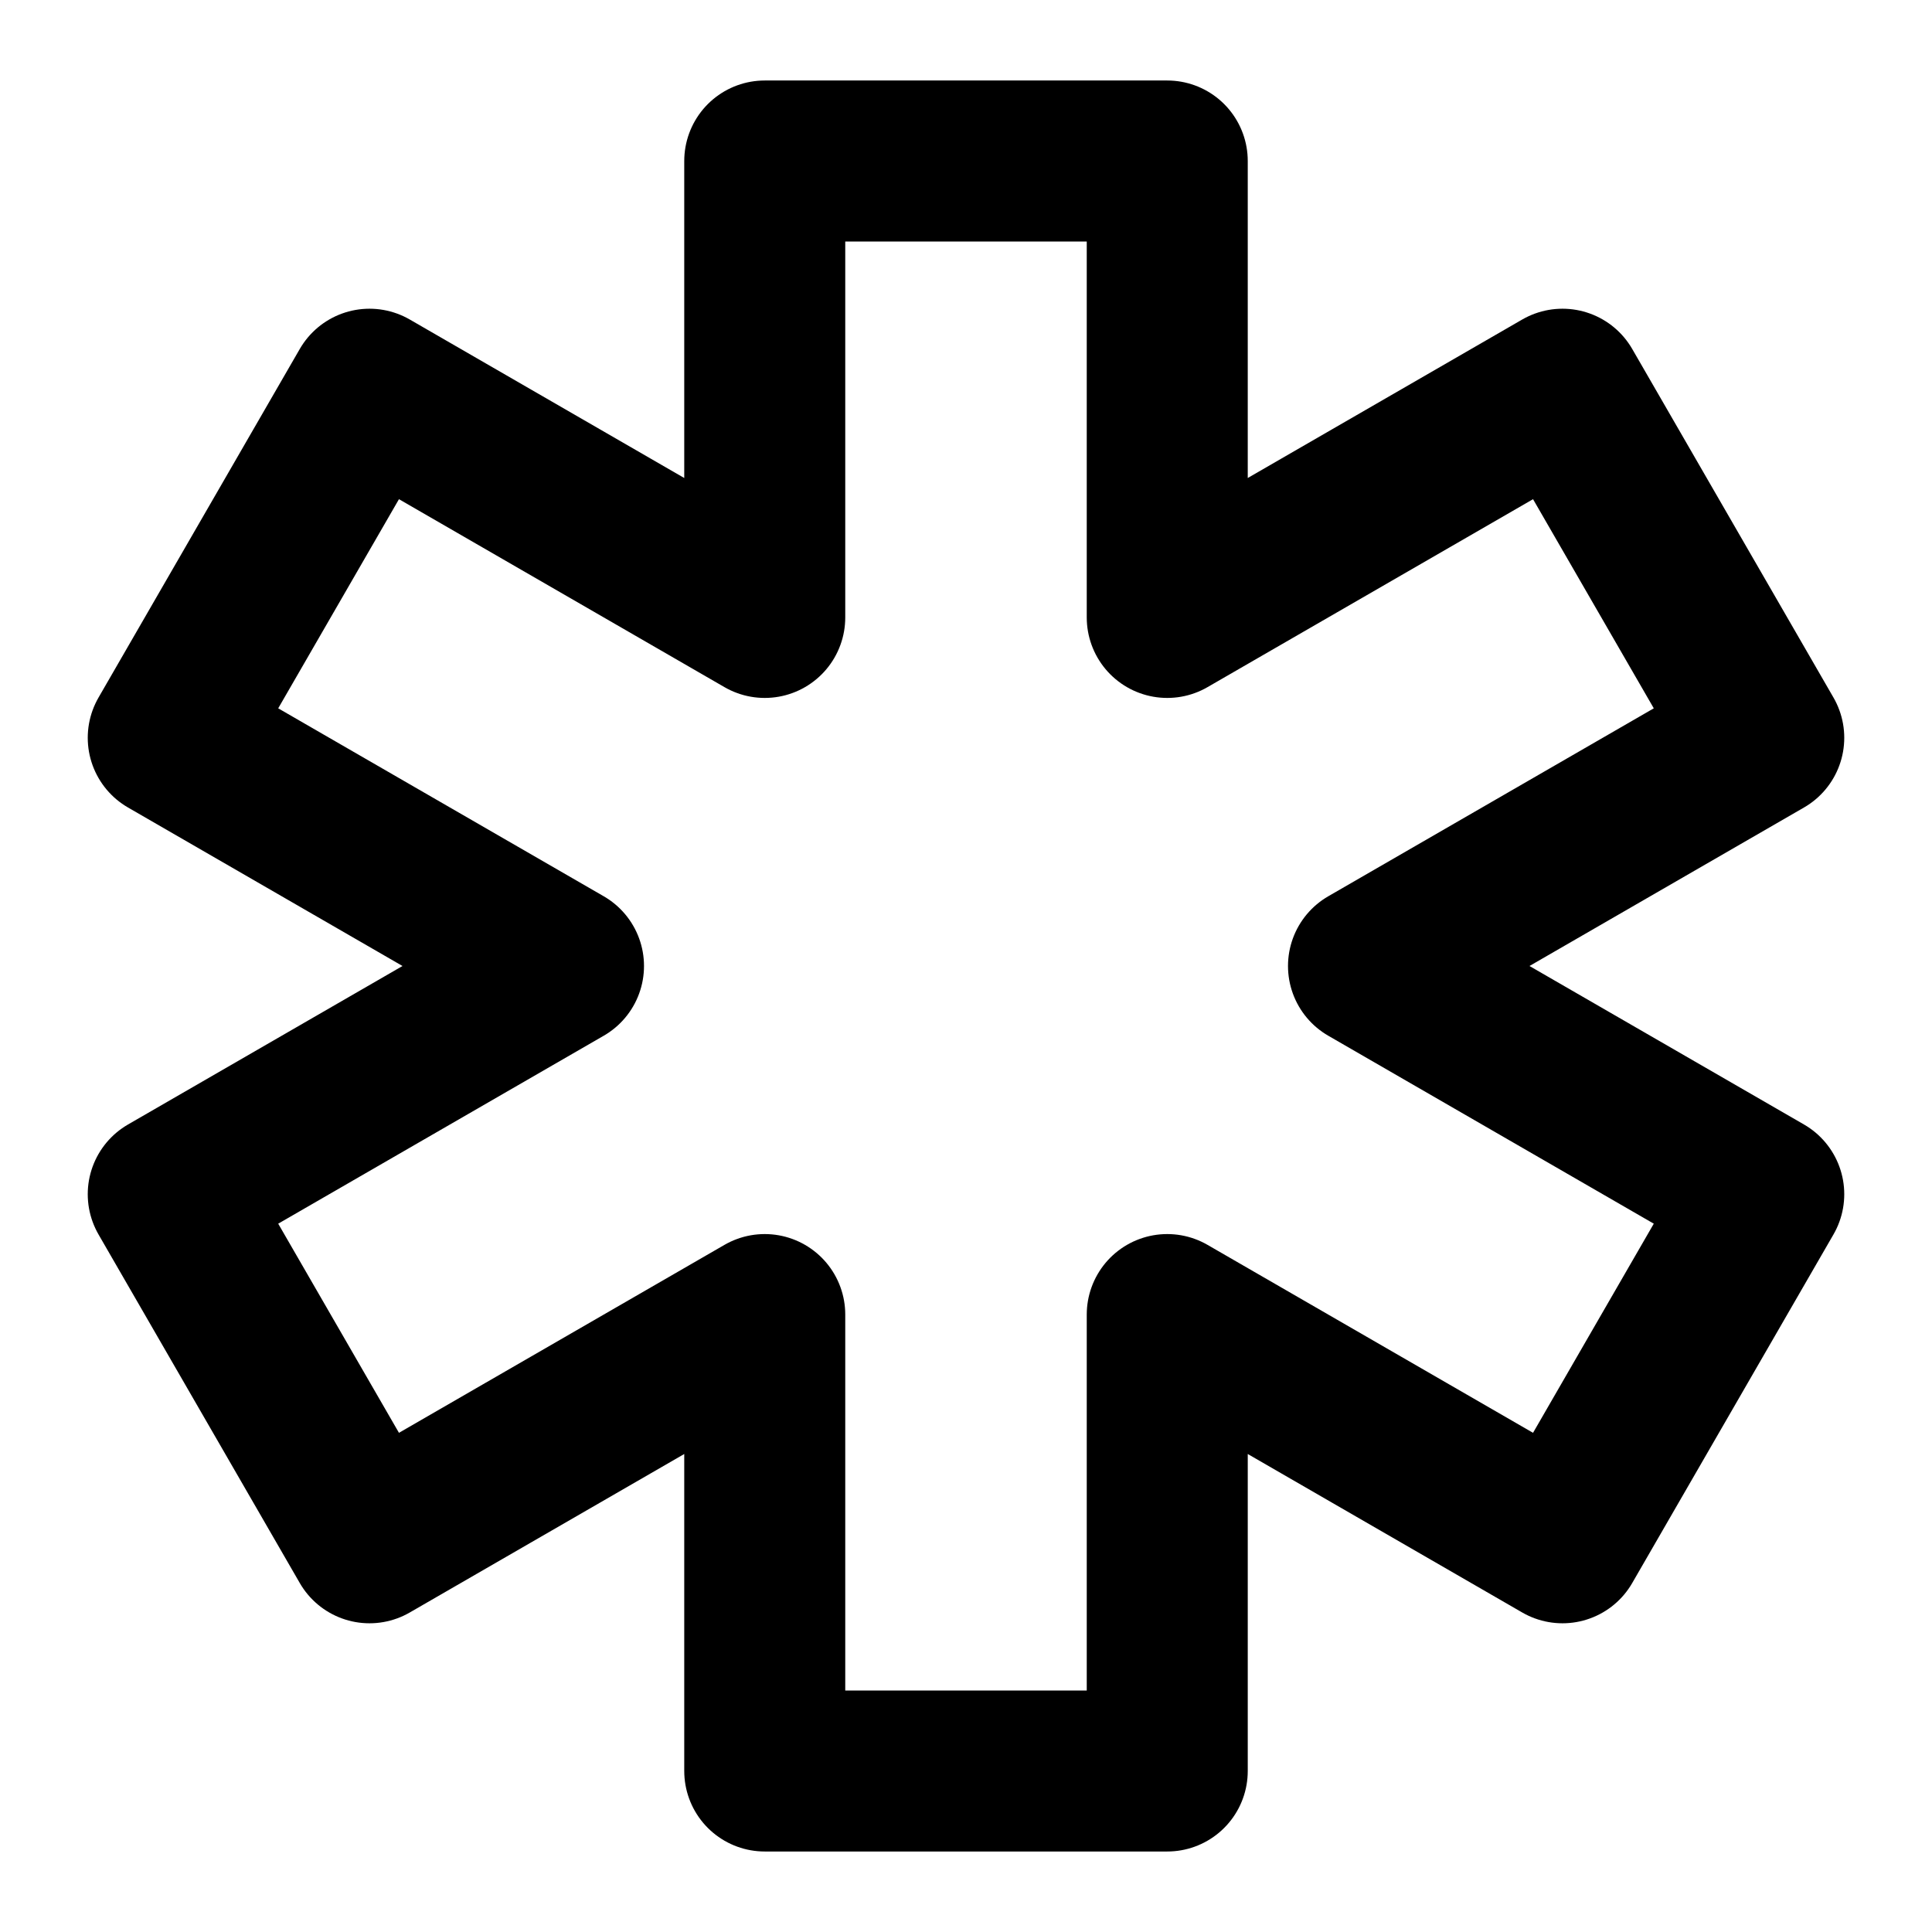 <svg xmlns="http://www.w3.org/2000/svg" xmlns:xlink="http://www.w3.org/1999/xlink" width="48" height="48" viewBox="0 0 48 48"><path fill="none" stroke="currentColor" stroke-linecap="round" stroke-linejoin="round" stroke-width="4" d="M19 4h10v11.34l9.82-5.67l5 8.66L34 24l9.82 5.67l-5 8.66L29 32.66V44H19V32.66l-9.82 5.67l-5-8.66L14 24l-9.82-5.67l5-8.66L19 15.34z"/></svg>